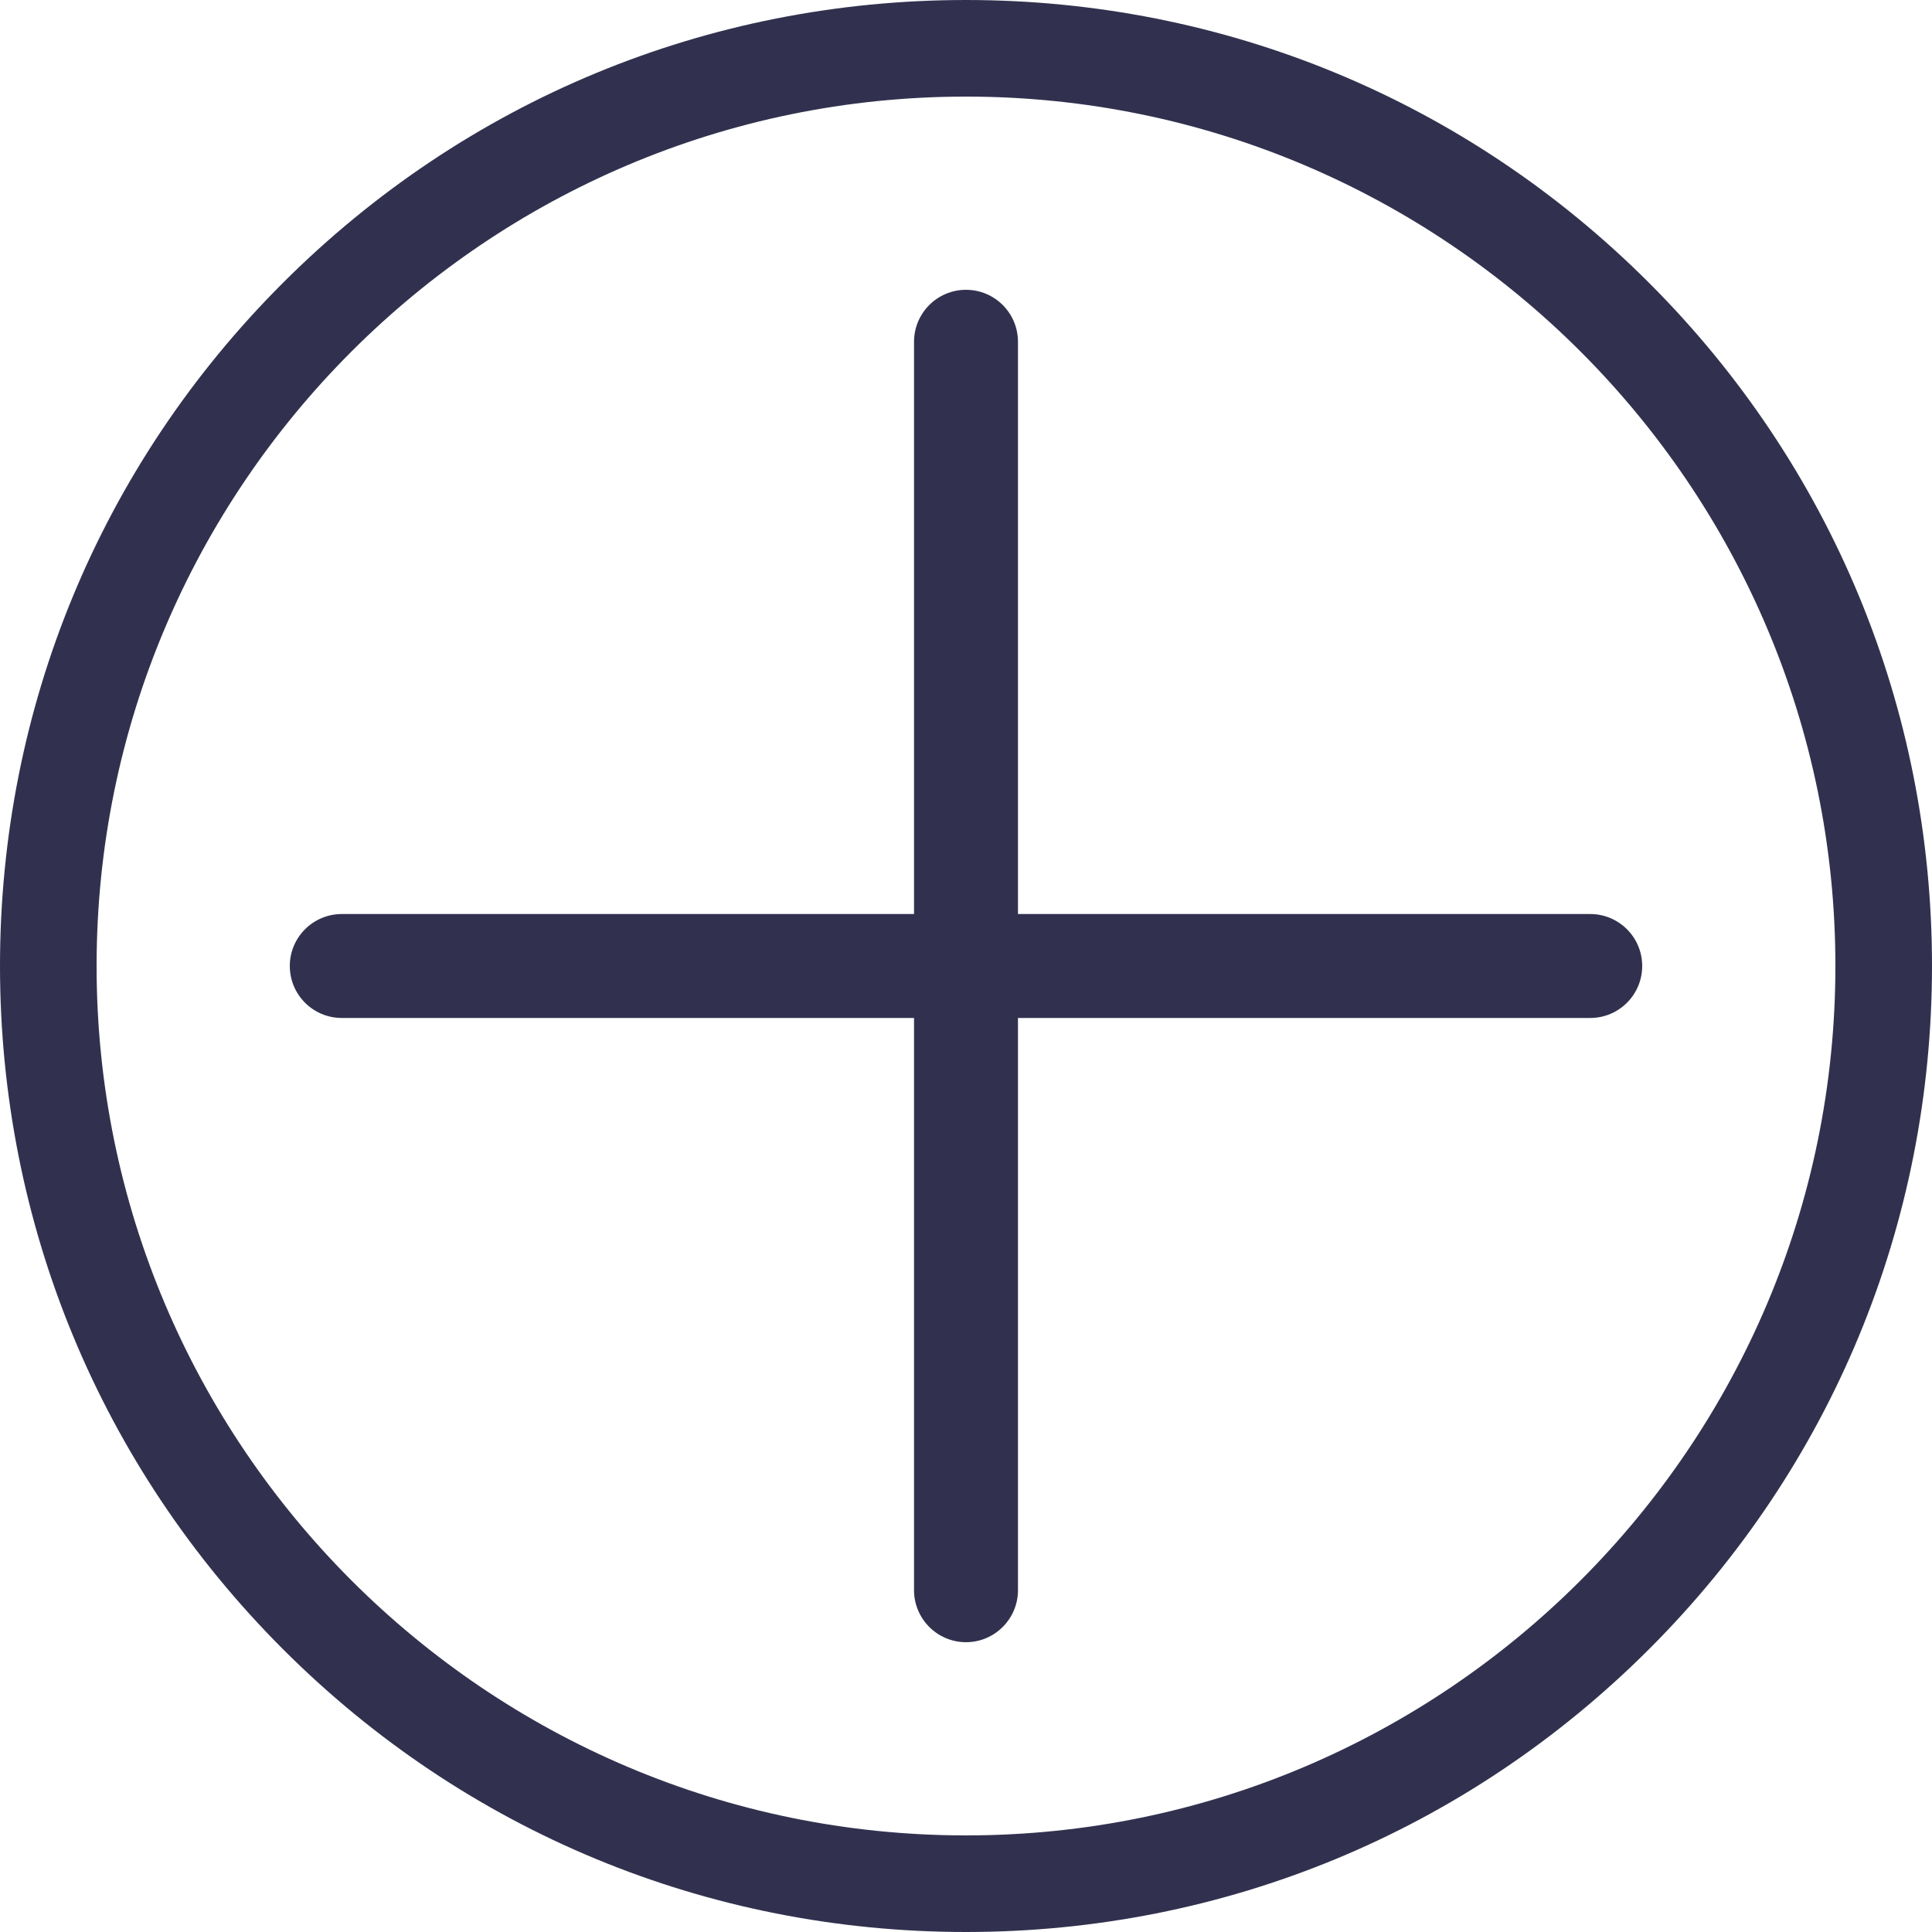 <?xml version="1.0" encoding="UTF-8"?>
<svg width="20px" height="20px" viewBox="0 0 20 20" version="1.1" xmlns="http://www.w3.org/2000/svg" xmlns:xlink="http://www.w3.org/1999/xlink">
    <!-- Generator: Sketch 56 (81588) - https://sketch.com -->
    <title>add</title>
    <desc>Created with Sketch.</desc>
    <g id="add" stroke="none" stroke-width="1" fill="none" fill-rule="evenodd">
        <path d="M10,19 C5.037,19 1,14.963 1,10 C1,5.036 5.037,1 10,1 C14.963,1 19,5.036 19,10 C19,14.963 14.963,19 10,19 M17.072,2.929 C15.183,1.04 12.672,0 10,0 C7.328,0 4.818,1.04 2.928,2.929 C1.039,4.817 0,7.329 0,9.999 C0,12.67 1.04,15.182 2.928,17.071 C4.817,18.961 7.328,20 10,20 C12.672,20 15.182,18.96 17.072,17.071 C18.961,15.183 20,12.671 20,9.999 C20,7.328 18.96,4.817 17.072,2.929" id="Fill-3204" fill="#31314F"></path>
        <path d="M16.462,9.462 L10.538,9.462 L10.538,3.538 C10.538,3.241 10.297,3 10,3 C9.703,3 9.462,3.241 9.462,3.538 L9.462,9.462 L3.538,9.462 C3.241,9.462 3,9.703 3,10 C3,10.297 3.241,10.538 3.538,10.538 L9.462,10.538 L9.462,16.462 C9.462,16.758 9.703,17 10,17 C10.297,17 10.538,16.758 10.538,16.462 L10.538,10.538 L16.462,10.538 C16.759,10.538 17,10.297 17,10 C17,9.703 16.759,9.462 16.462,9.462" id="Fill-3205" fill="#31314F"></path>
    </g>
</svg>